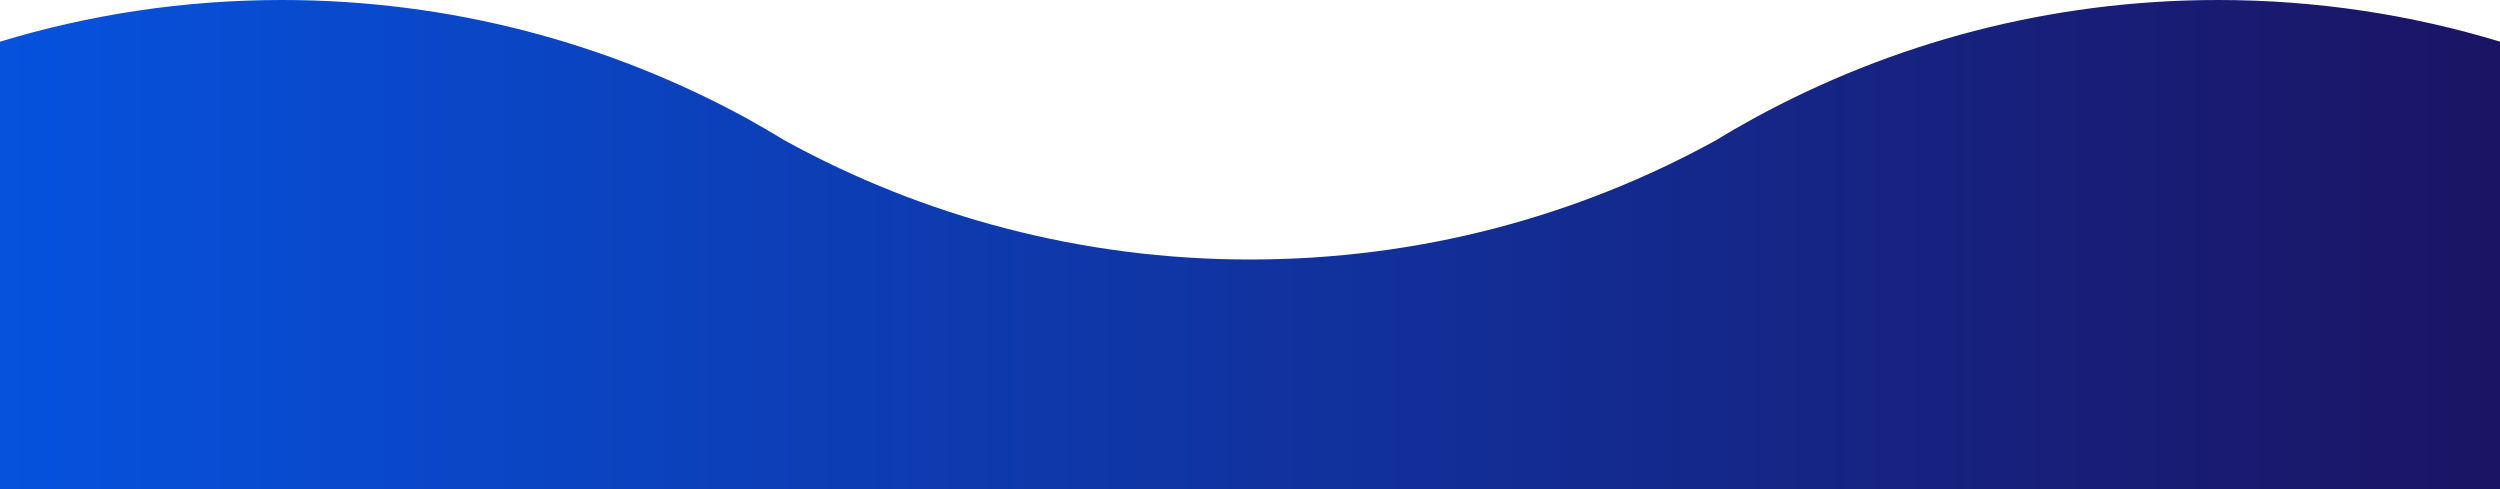 <?xml version="1.0" encoding="utf-8"?>
<!-- Generator: Adobe Illustrator 19.0.0, SVG Export Plug-In . SVG Version: 6.00 Build 0)  -->
<svg version="1.1" id="Layer_1" xmlns="http://www.w3.org/2000/svg" xmlns:xlink="http://www.w3.org/1999/xlink" x="0px" y="0px"
	 viewBox="0 0 1920 375.8" style="enable-background:new 0 0 1920 375.8;" xml:space="preserve">
<style type="text/css">
	.st0{fill:url(#XMLID_16_);}
</style>
<linearGradient id="XMLID_16_" gradientUnits="userSpaceOnUse" x1="9.114726e-005" y1="187.9" x2="1920" y2="187.9">
	<stop  offset="0" style="stop-color:#0652DD"/>
	<stop  offset="1" style="stop-color:#1B1464"/>
</linearGradient>
<path id="XMLID_7_" class="st0" d="M1920,32c-68.5-20.8-141.2-32-216.5-32c-129.4,0-251.1,33.1-357.1,91.2c0,0,0,0,0,0c0,0,0,0,0,0
	c-9.9,5.4-19.6,11-29.2,16.9c0,0,0,0,0,0c-106,58.2-227.7,91.2-357.1,91.2c-129.5,0-251.2-33.1-357.2-91.3c0,0,0,0,0,0
	c-9.5-5.8-19.2-11.4-28.9-16.8c0,0,0,0,0,0c0,0-0.1,0-0.1-0.1h0C467.7,33.1,345.9,0,216.5,0C141.2,0,68.5,11.2,0,32v343.8h1920V32z"
	/>
</svg>
